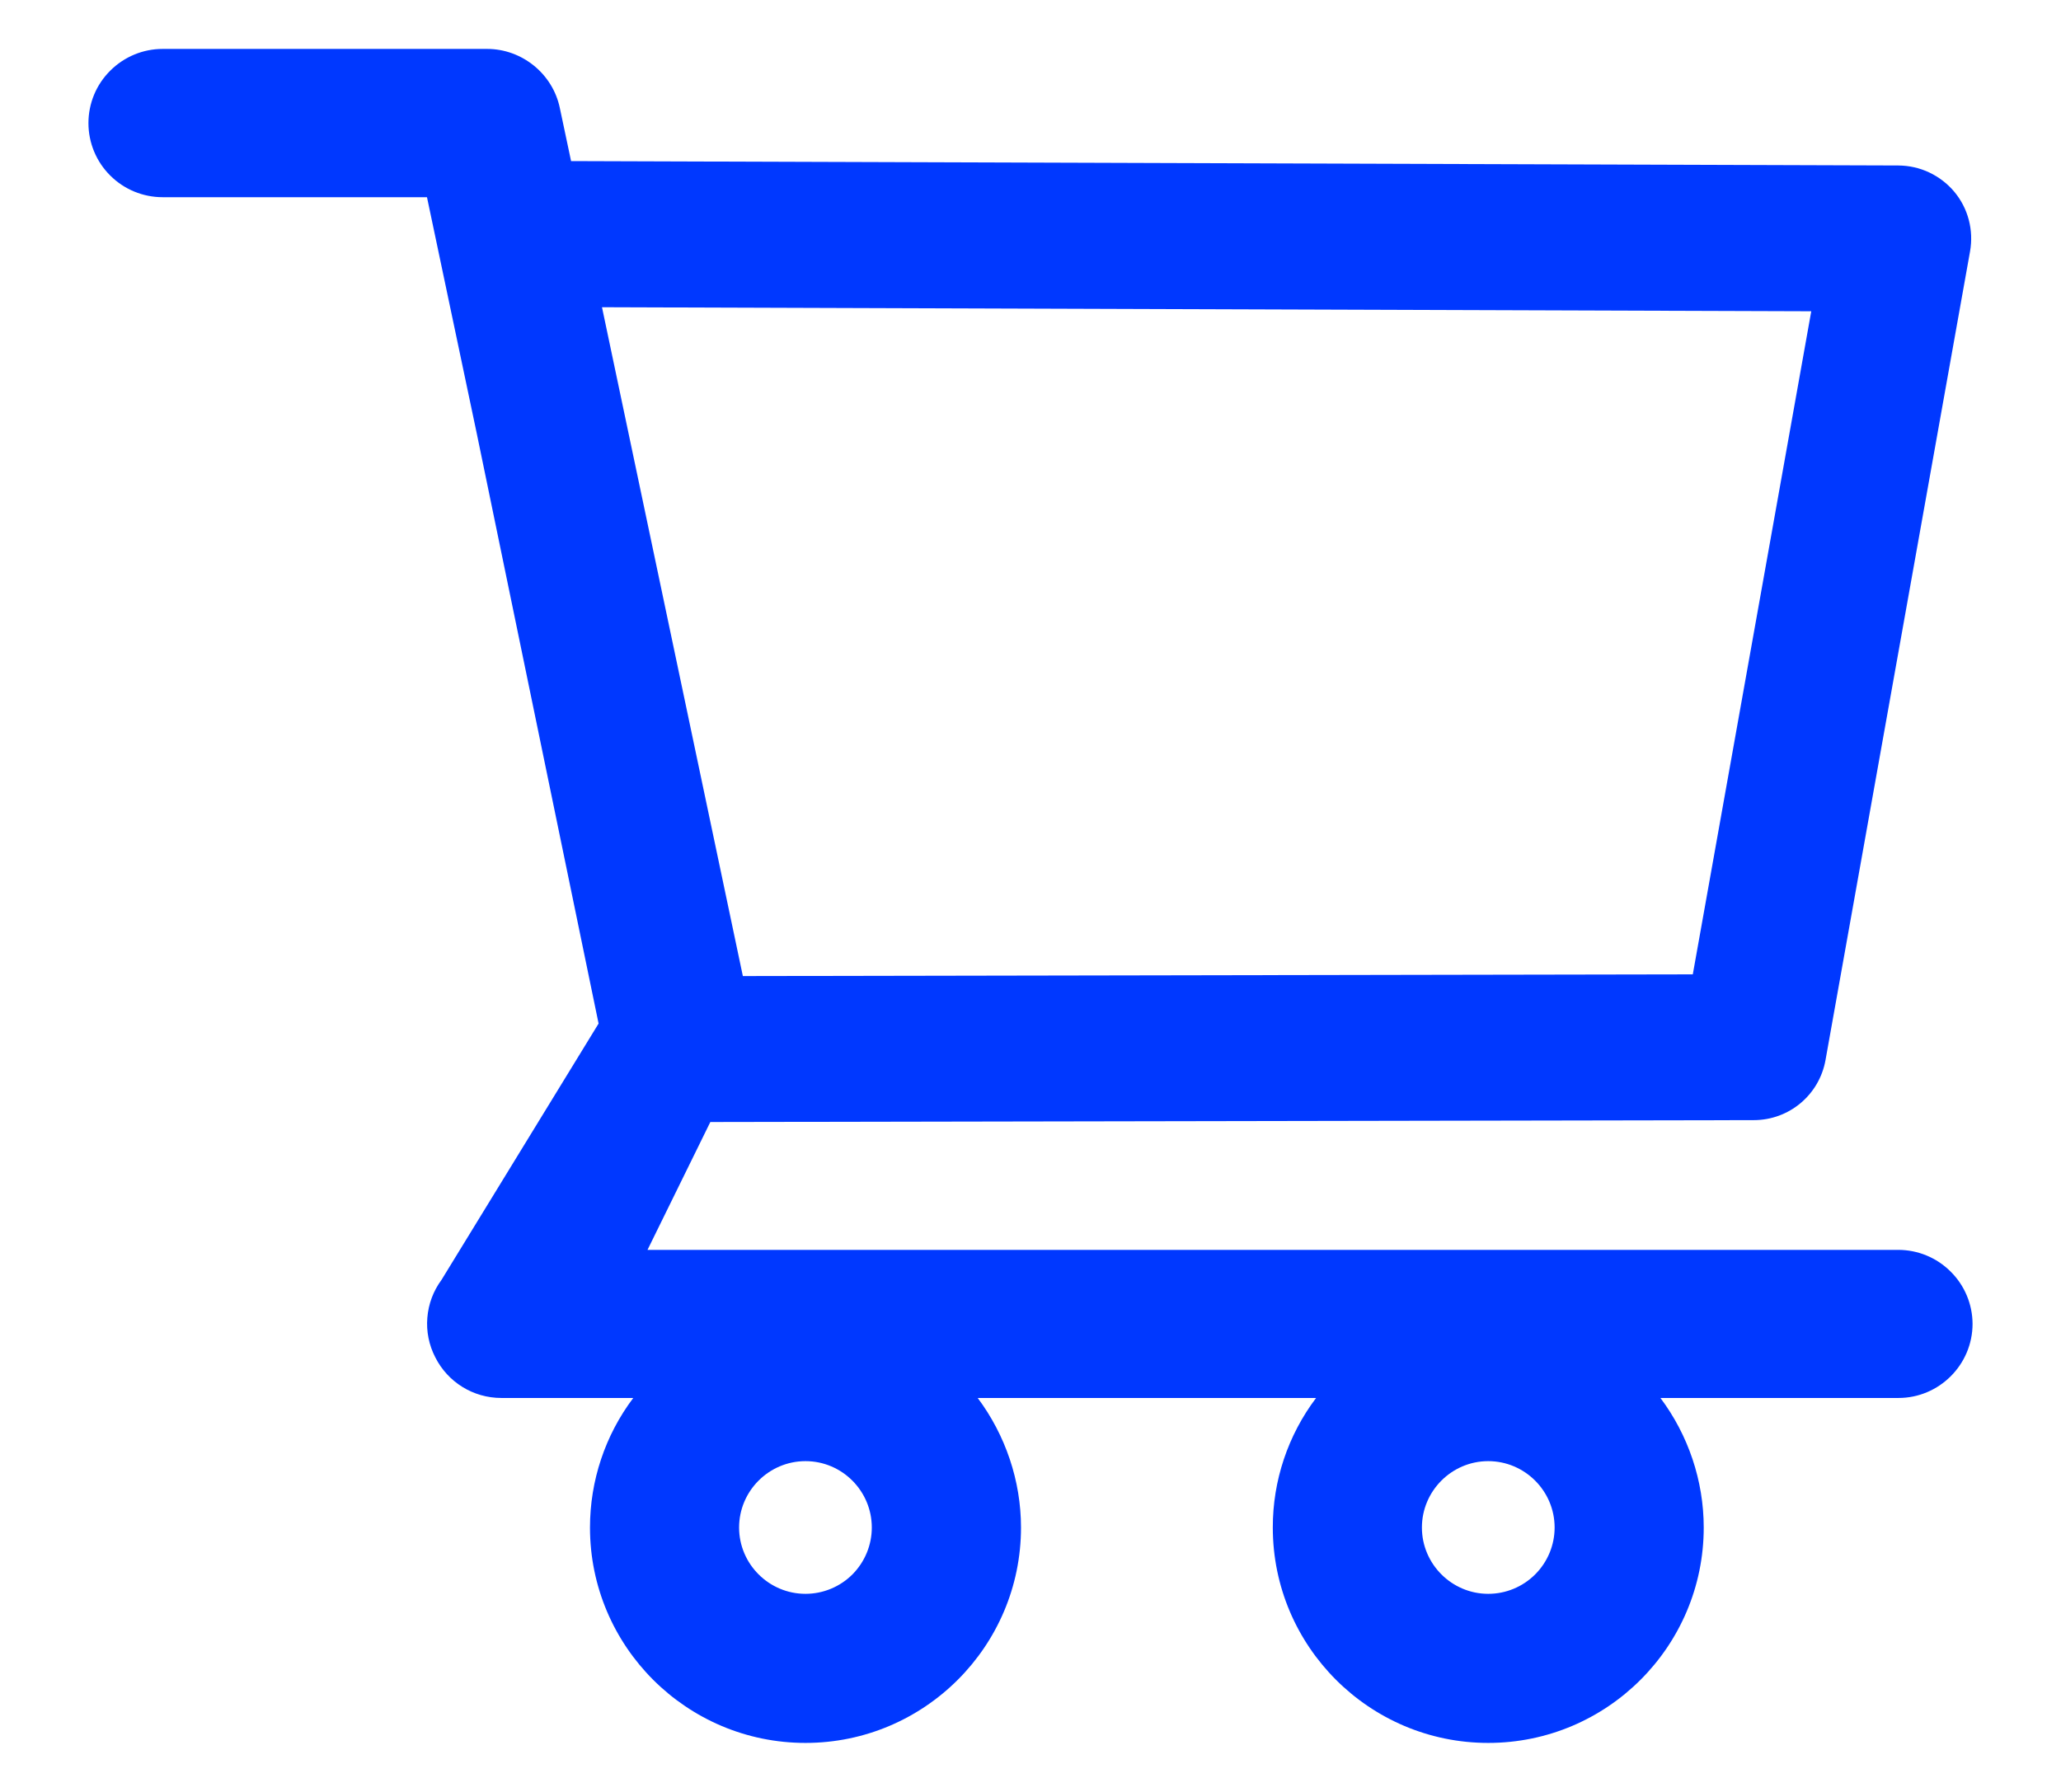 <svg width="23" height="20" viewBox="0 0 23 20" fill="none" xmlns="http://www.w3.org/2000/svg">
<path d="M21.183 13.95H7.226L7.927 12.523L19.571 12.502C19.965 12.502 20.302 12.221 20.372 11.832L21.985 2.806C22.027 2.569 21.964 2.325 21.809 2.14C21.733 2.049 21.637 1.976 21.53 1.925C21.422 1.874 21.305 1.848 21.186 1.847L6.373 1.798L6.247 1.203C6.167 0.823 5.825 0.546 5.436 0.546H1.815C1.595 0.546 1.385 0.634 1.23 0.789C1.074 0.944 0.987 1.154 0.987 1.374C0.987 1.593 1.074 1.804 1.23 1.959C1.385 2.114 1.595 2.201 1.815 2.201H4.765L5.319 4.831L6.68 11.424L4.927 14.285C4.836 14.408 4.781 14.554 4.769 14.707C4.756 14.859 4.787 15.012 4.857 15.148C4.997 15.427 5.281 15.603 5.595 15.603H7.067C6.753 16.019 6.584 16.527 6.584 17.049C6.584 18.375 7.662 19.453 8.989 19.453C10.315 19.453 11.394 18.375 11.394 17.049C11.394 16.526 11.22 16.017 10.911 15.603H14.687C14.373 16.019 14.203 16.527 14.204 17.049C14.204 18.375 15.282 19.453 16.608 19.453C17.935 19.453 19.013 18.375 19.013 17.049C19.013 16.526 18.84 16.017 18.53 15.603H21.186C21.64 15.603 22.013 15.232 22.013 14.775C22.012 14.556 21.924 14.346 21.768 14.192C21.613 14.037 21.403 13.95 21.183 13.95ZM6.718 3.429L20.213 3.474L18.891 10.875L8.29 10.894L6.718 3.429ZM8.989 17.789C8.581 17.789 8.248 17.456 8.248 17.049C8.248 16.641 8.581 16.308 8.989 16.308C9.397 16.308 9.729 16.641 9.729 17.049C9.729 17.245 9.651 17.433 9.513 17.572C9.374 17.711 9.185 17.789 8.989 17.789ZM16.608 17.789C16.201 17.789 15.868 17.456 15.868 17.049C15.868 16.641 16.201 16.308 16.608 16.308C17.016 16.308 17.349 16.641 17.349 17.049C17.349 17.245 17.271 17.433 17.132 17.572C16.993 17.711 16.805 17.789 16.608 17.789Z" fill="#0038FF"/>
</svg>

